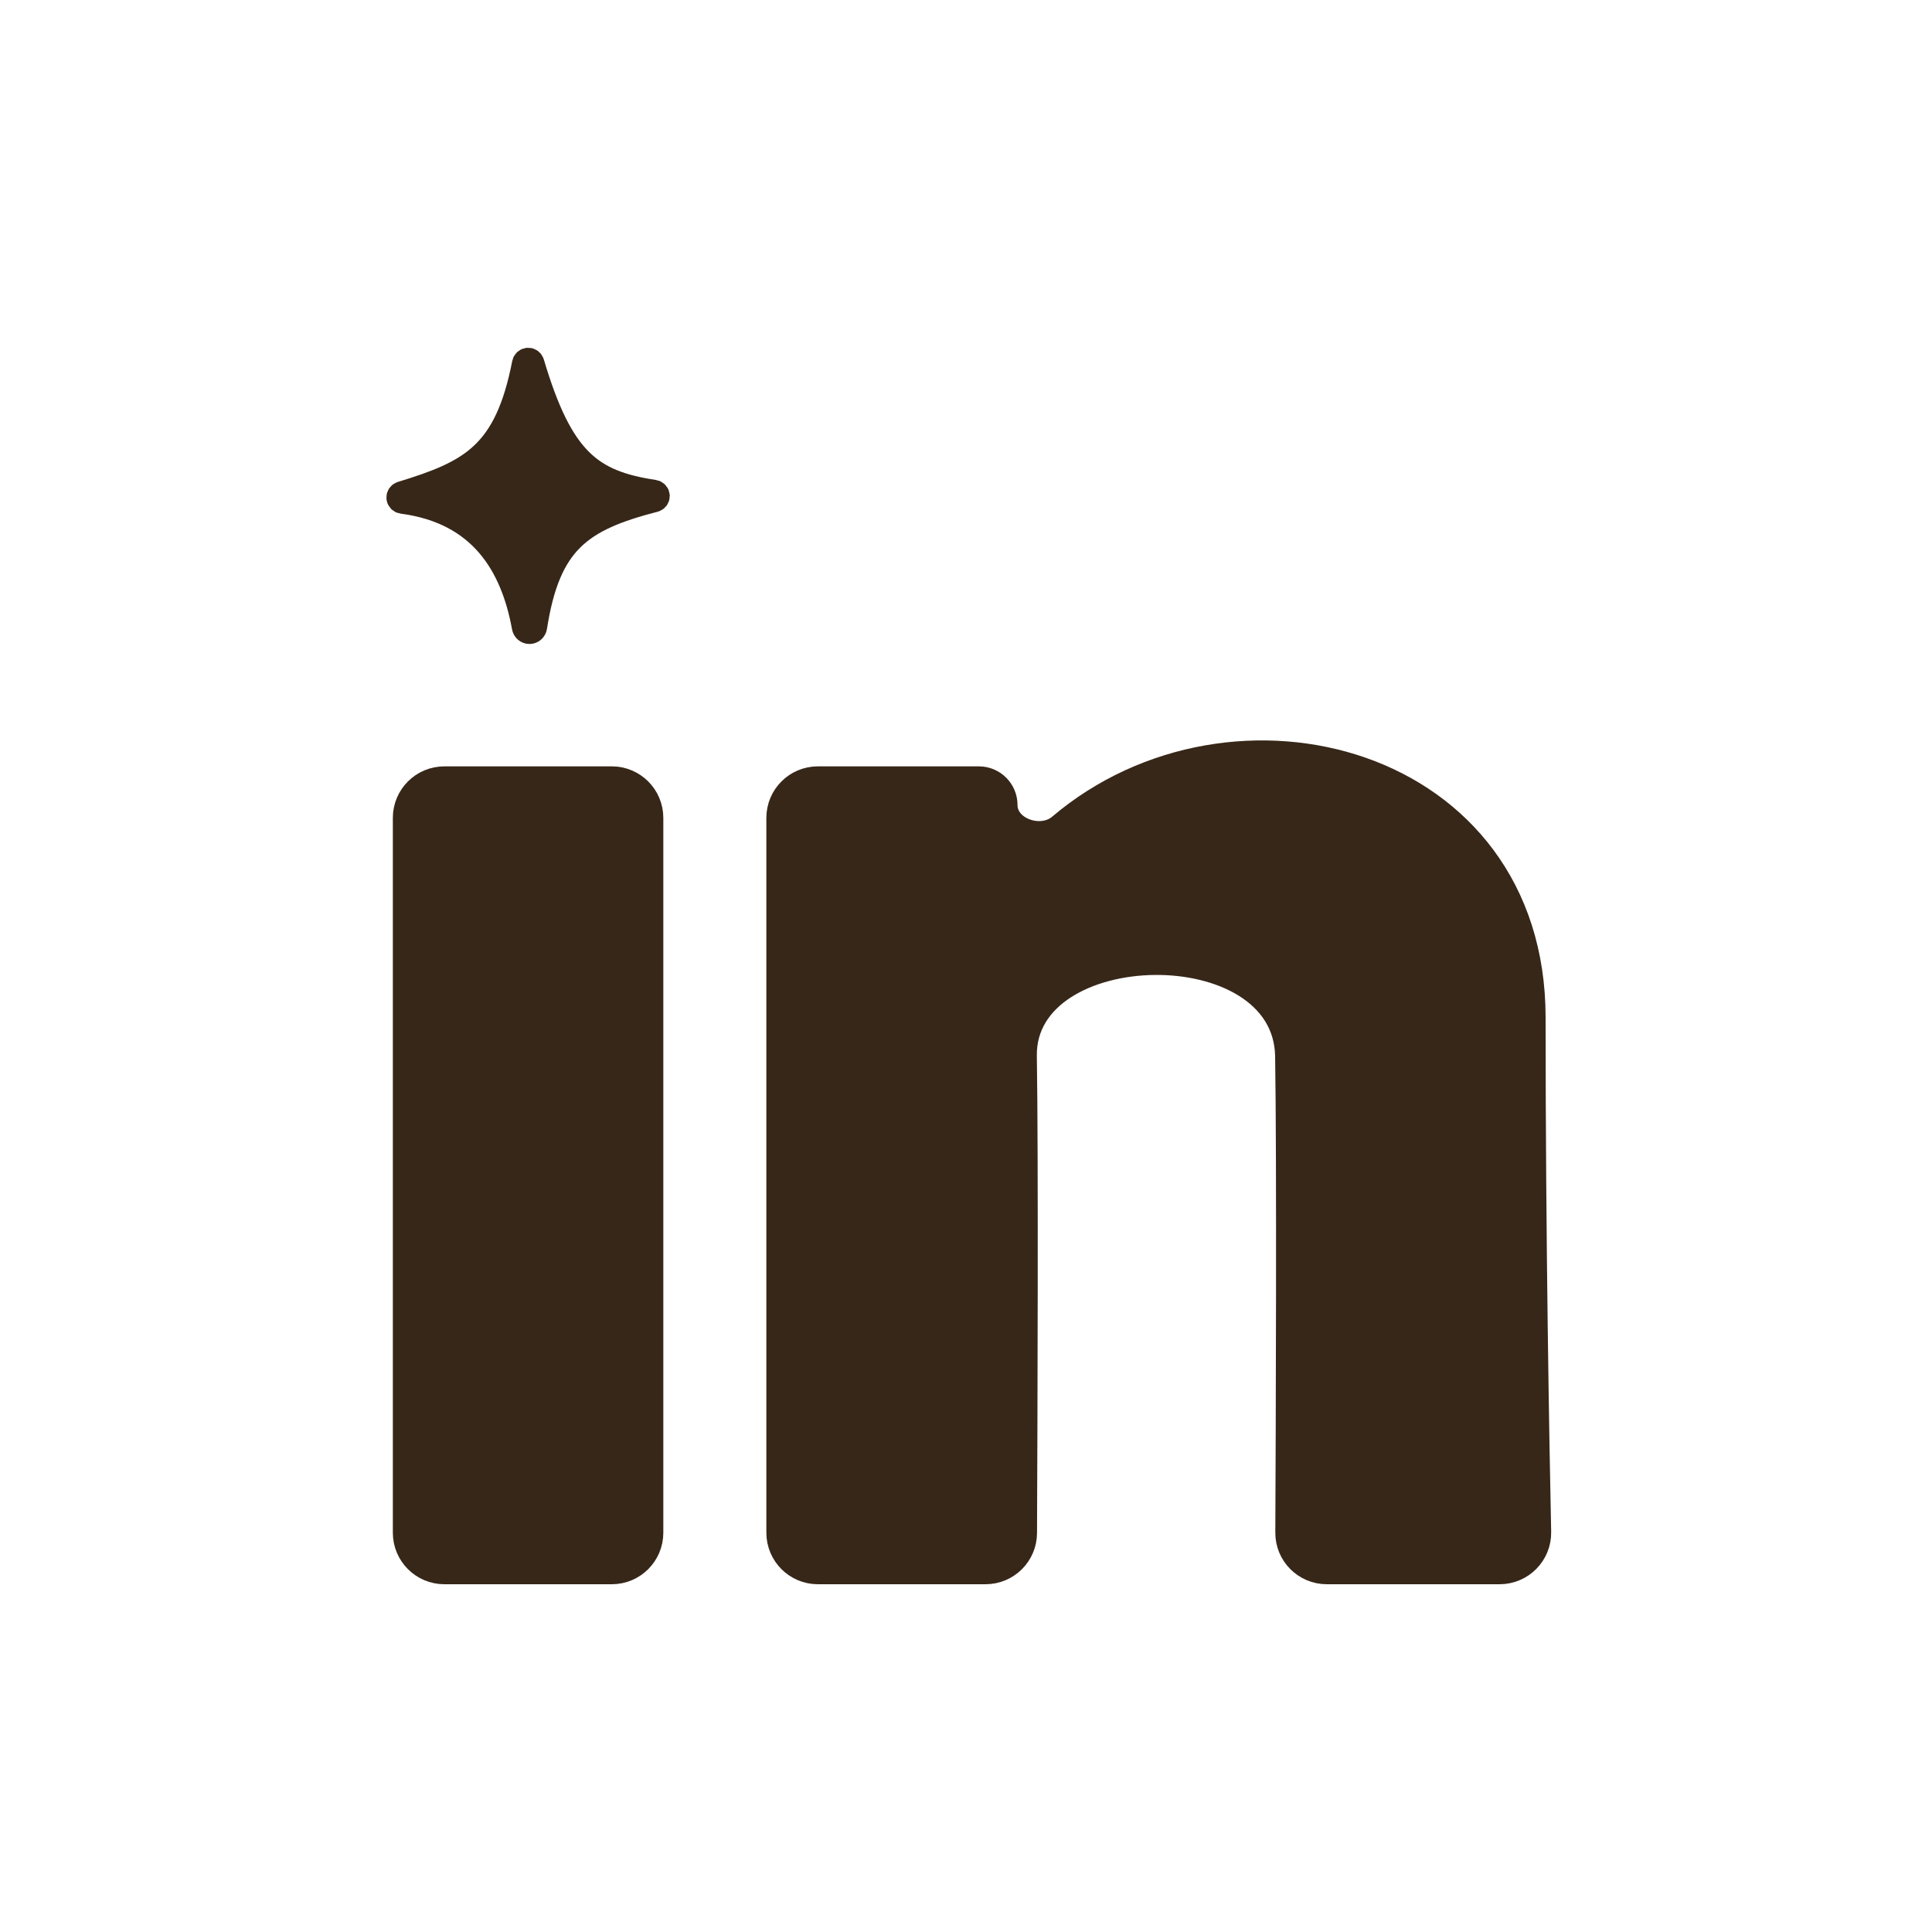 <svg width="150" height="150" viewBox="0 0 150 150" fill="none" xmlns="http://www.w3.org/2000/svg">
<path d="M41.108 49C41.292 49 41.449 48.86 41.478 48.675C42.511 42.058 44.997 40.257 50.803 38.764C50.918 38.735 51 38.631 51 38.511C51 38.382 50.904 38.272 50.777 38.253C45.832 37.51 43.509 35.746 41.264 28.193C41.23 28.081 41.127 28 41.011 28C40.885 28 40.776 28.094 40.751 28.22C39.37 35.309 36.597 36.718 31.186 38.372C31.077 38.405 31 38.508 31 38.623C31 38.757 31.101 38.869 31.232 38.886C37.359 39.69 39.857 43.838 40.739 48.686C40.771 48.867 40.926 49 41.108 49Z" fill="#372718"/>
<path d="M63.5 60.5C61.843 60.5 60.5 61.843 60.5 63.5V119C60.5 120.657 61.843 122 63.5 122H76.516C78.166 122 79.507 120.672 79.514 119.021C79.549 111.118 79.628 89.695 79.5 82C79.341 72.488 99.836 72.033 100 82C100.132 90.039 100.051 111.134 100.015 118.992C100.007 120.656 101.353 122 103.016 122H116.426C118.111 122 119.467 120.623 119.432 118.938C119.295 112.408 119 96.295 119 79C119 58.895 95.768 52.781 82.33 64.175C80.827 65.45 78 64.473 78 62.502V62.502C78 61.396 77.104 60.5 75.998 60.5H63.5Z" fill="#372718"/>
<path d="M34.5 60.5C32.843 60.5 31.5 61.843 31.5 63.5V119C31.5 120.657 32.843 122 34.5 122H47.5C49.157 122 50.5 120.657 50.5 119V63.5C50.5 61.843 49.157 60.5 47.5 60.5H34.5Z" fill="#372718"/>
<path d="M41.108 49C41.292 49 41.449 48.86 41.478 48.675C42.511 42.058 44.997 40.257 50.803 38.764C50.918 38.735 51 38.631 51 38.511C51 38.382 50.904 38.272 50.777 38.253C45.832 37.51 43.509 35.746 41.264 28.193C41.23 28.081 41.127 28 41.011 28C40.885 28 40.776 28.094 40.751 28.22C39.37 35.309 36.597 36.718 31.186 38.372C31.077 38.405 31 38.508 31 38.623C31 38.757 31.101 38.869 31.232 38.886C37.359 39.69 39.857 43.838 40.739 48.686C40.771 48.867 40.926 49 41.108 49Z" stroke="#372718" stroke-width="2" stroke-linejoin="round"/>
<path d="M63.5 60.5C61.843 60.5 60.5 61.843 60.5 63.5V119C60.5 120.657 61.843 122 63.5 122H76.516C78.166 122 79.507 120.672 79.514 119.021C79.549 111.118 79.628 89.695 79.5 82C79.341 72.488 99.836 72.033 100 82C100.132 90.039 100.051 111.134 100.015 118.992C100.007 120.656 101.353 122 103.016 122H116.426C118.111 122 119.467 120.623 119.432 118.938C119.295 112.408 119 96.295 119 79C119 58.895 95.768 52.781 82.33 64.175C80.827 65.45 78 64.473 78 62.502V62.502C78 61.396 77.104 60.5 75.998 60.5H63.5Z" stroke="#372718" stroke-width="2" stroke-linejoin="round"/>
<path d="M34.5 60.5C32.843 60.5 31.5 61.843 31.5 63.5V119C31.5 120.657 32.843 122 34.5 122H47.5C49.157 122 50.5 120.657 50.5 119V63.5C50.5 61.843 49.157 60.5 47.5 60.5H34.5Z" stroke="#372718" stroke-width="2" stroke-linejoin="round"/>
</svg>
